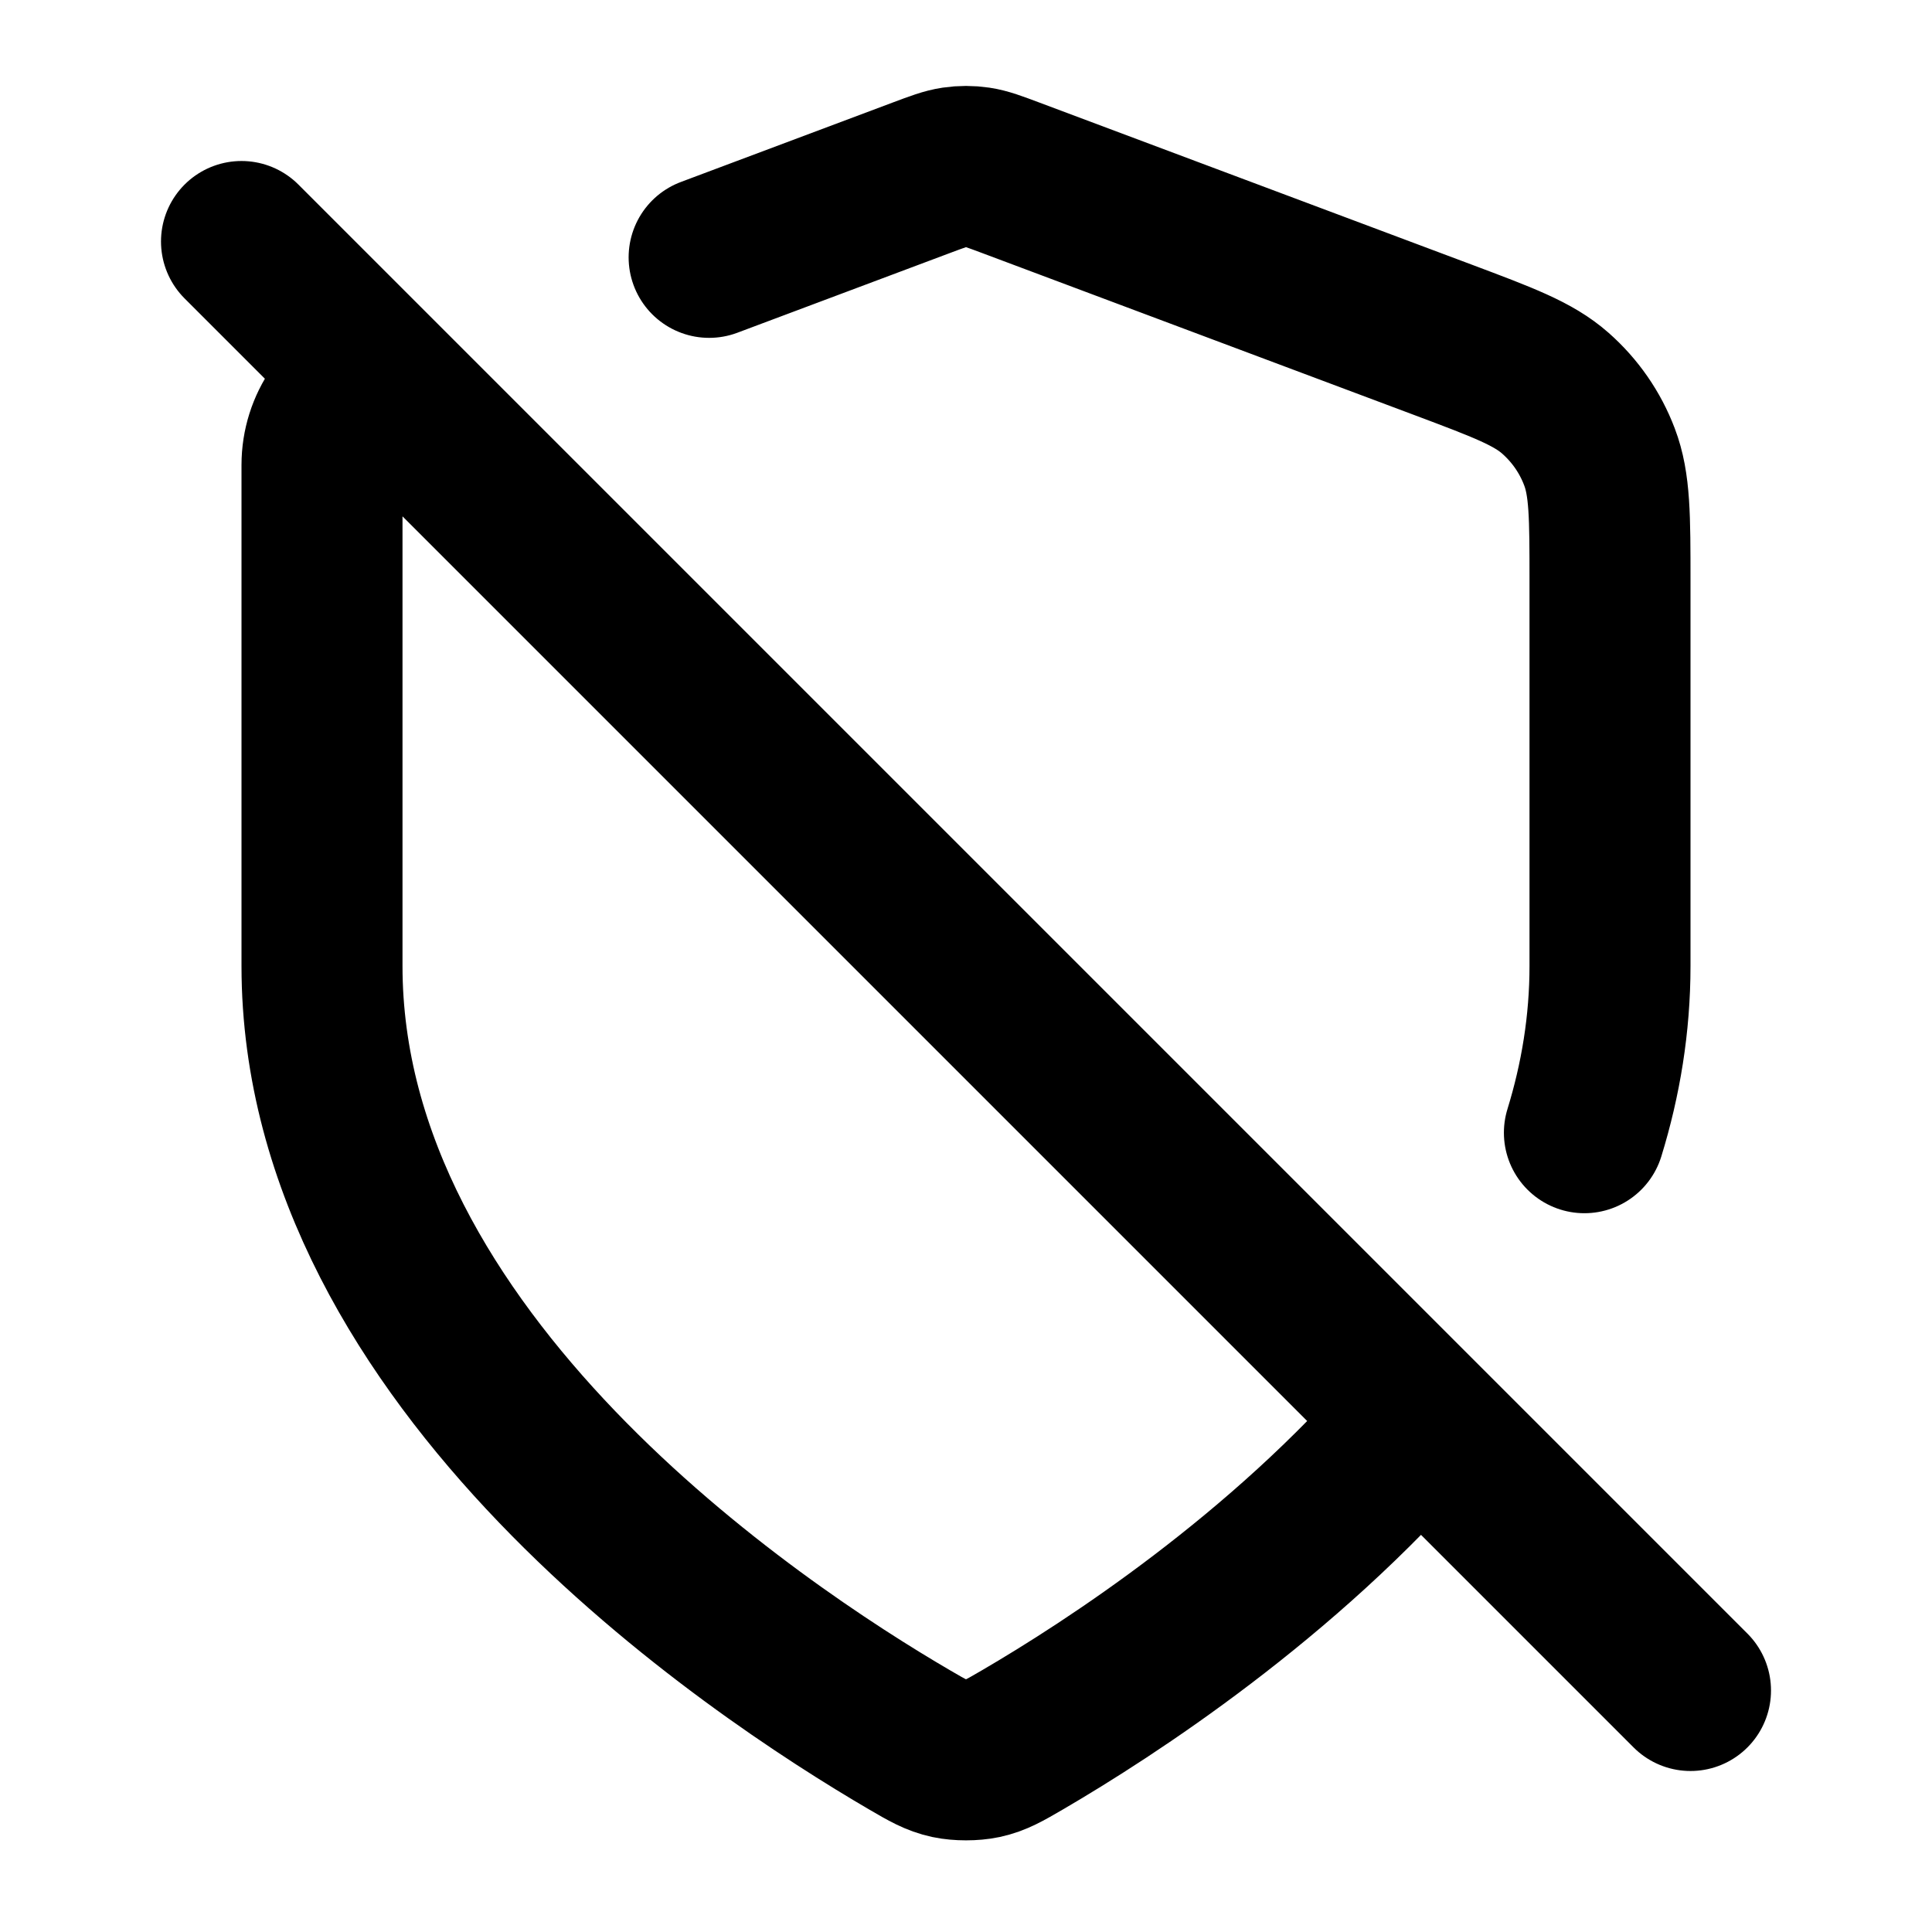 <svg viewBox="0 0 24 24" fill="none" xmlns="http://www.w3.org/2000/svg" class="icon">
  <path d="M8.809 3.197L11.438 2.211C11.646 2.133 11.75 2.094 11.857 2.078C11.952 2.064 12.048 2.064 12.143 2.078C12.25 2.094 12.354 2.133 12.562 2.211L17.924 4.221C18.672 4.502 19.047 4.642 19.322 4.885C19.566 5.1 19.754 5.371 19.869 5.675C20 6.018 20 6.418 20 7.217V12C20 12.72 19.885 13.412 19.682 14.071M17.622 17.625C15.936 19.586 13.788 20.979 12.7 21.614C12.477 21.744 12.366 21.808 12.21 21.842C12.088 21.868 11.912 21.868 11.79 21.842C11.634 21.808 11.523 21.744 11.302 21.615C9.354 20.478 4 16.908 4 12V5.776C4 5.309 4.29 4.891 4.727 4.727M3 3L21 21" stroke="currentColor" stroke-width="2" stroke-linecap="round" stroke-linejoin="round"/>
</svg>

